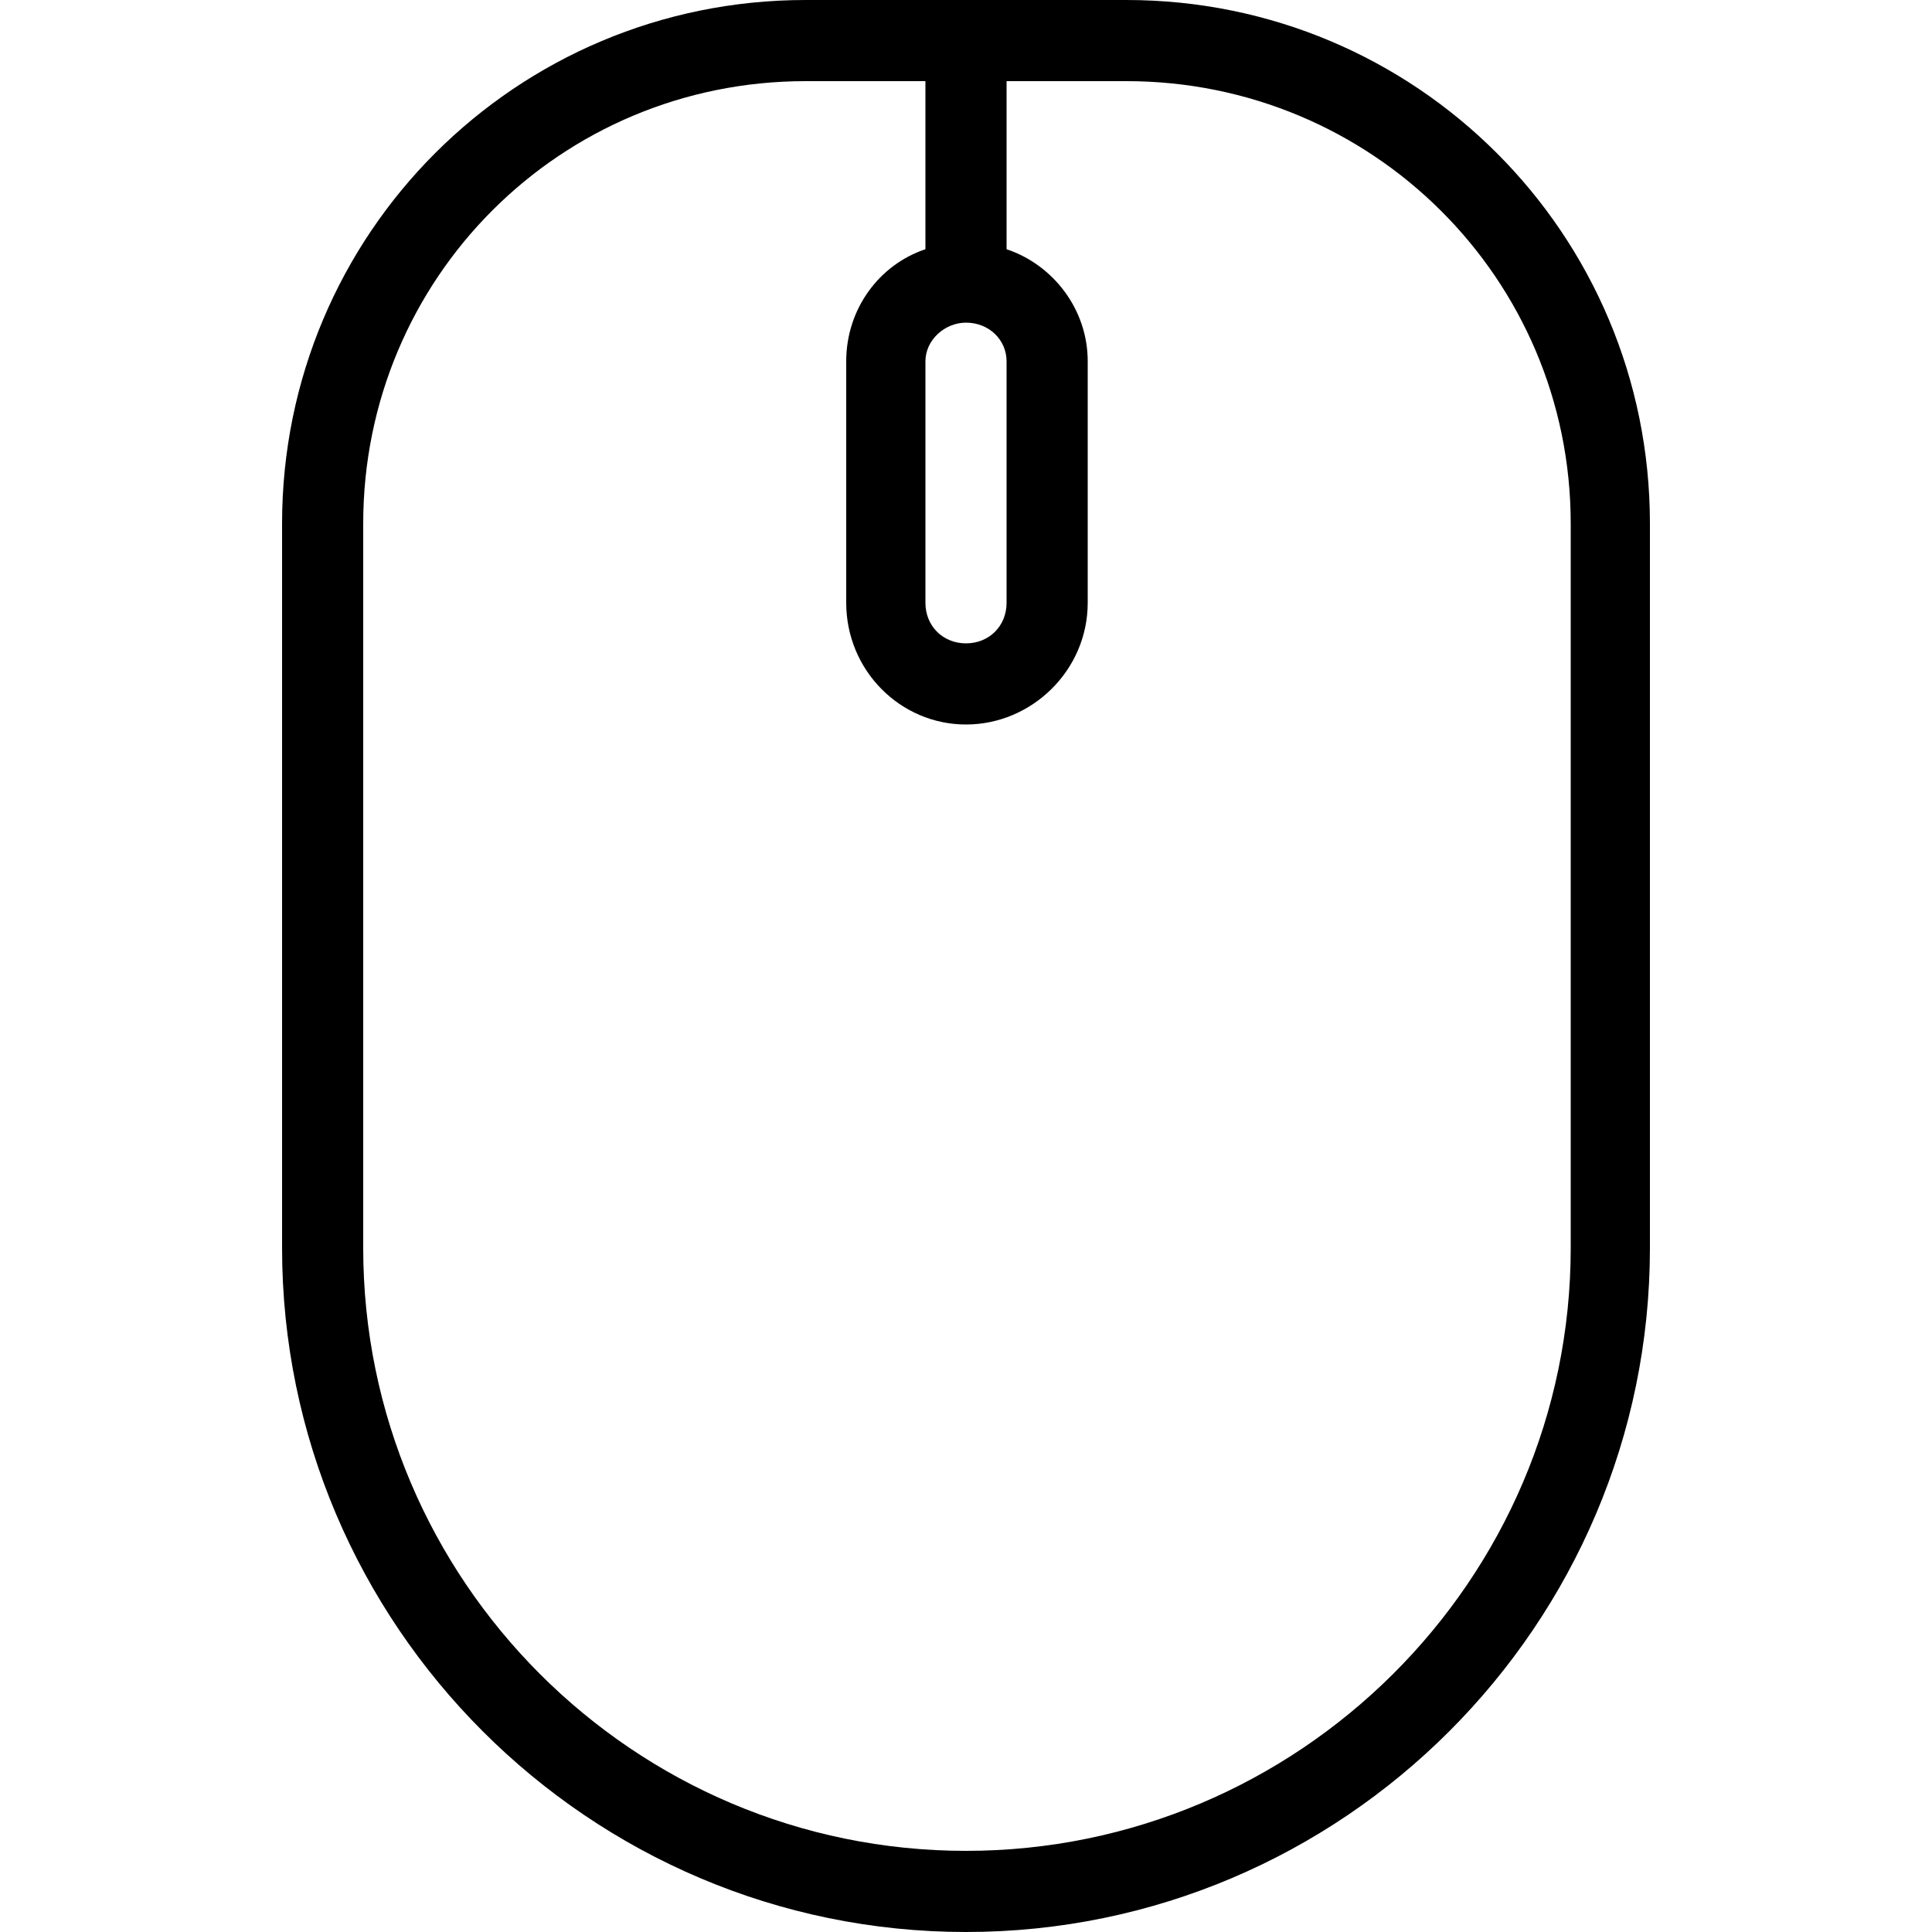 
<svg version="1.1" xmlns="http://www.w3.org/2000/svg" width="32" height="32" viewBox="0 0 32 32">
<title>scroll</title>
<path d="M18.656 0h-5.312c-4.8 0-8.672 3.872-8.672 8.672v12c0 6.24 5.088 11.328 11.328 11.328s11.328-5.088 11.328-11.328v-12c0-4.8-3.872-8.672-8.672-8.672zM16 5.344c0.384 0 0.672 0.288 0.672 0.64v4c0 0.384-0.288 0.672-0.672 0.672s-0.672-0.288-0.672-0.672v-4c0-0.352 0.32-0.64 0.672-0.64zM26.016 20.672c0 5.504-4.512 9.984-10.016 9.984s-9.984-4.48-9.984-9.984v-12c0-4.064 3.264-7.328 7.328-7.328h1.984v2.784c-0.768 0.256-1.312 0.992-1.312 1.856v4c0 1.12 0.896 2.016 1.984 2.016s2.016-0.896 2.016-2.016v-4c0-0.864-0.576-1.6-1.344-1.856v-2.784h1.984c4.064 0 7.36 3.264 7.36 7.328v12z"></path>
</svg>
